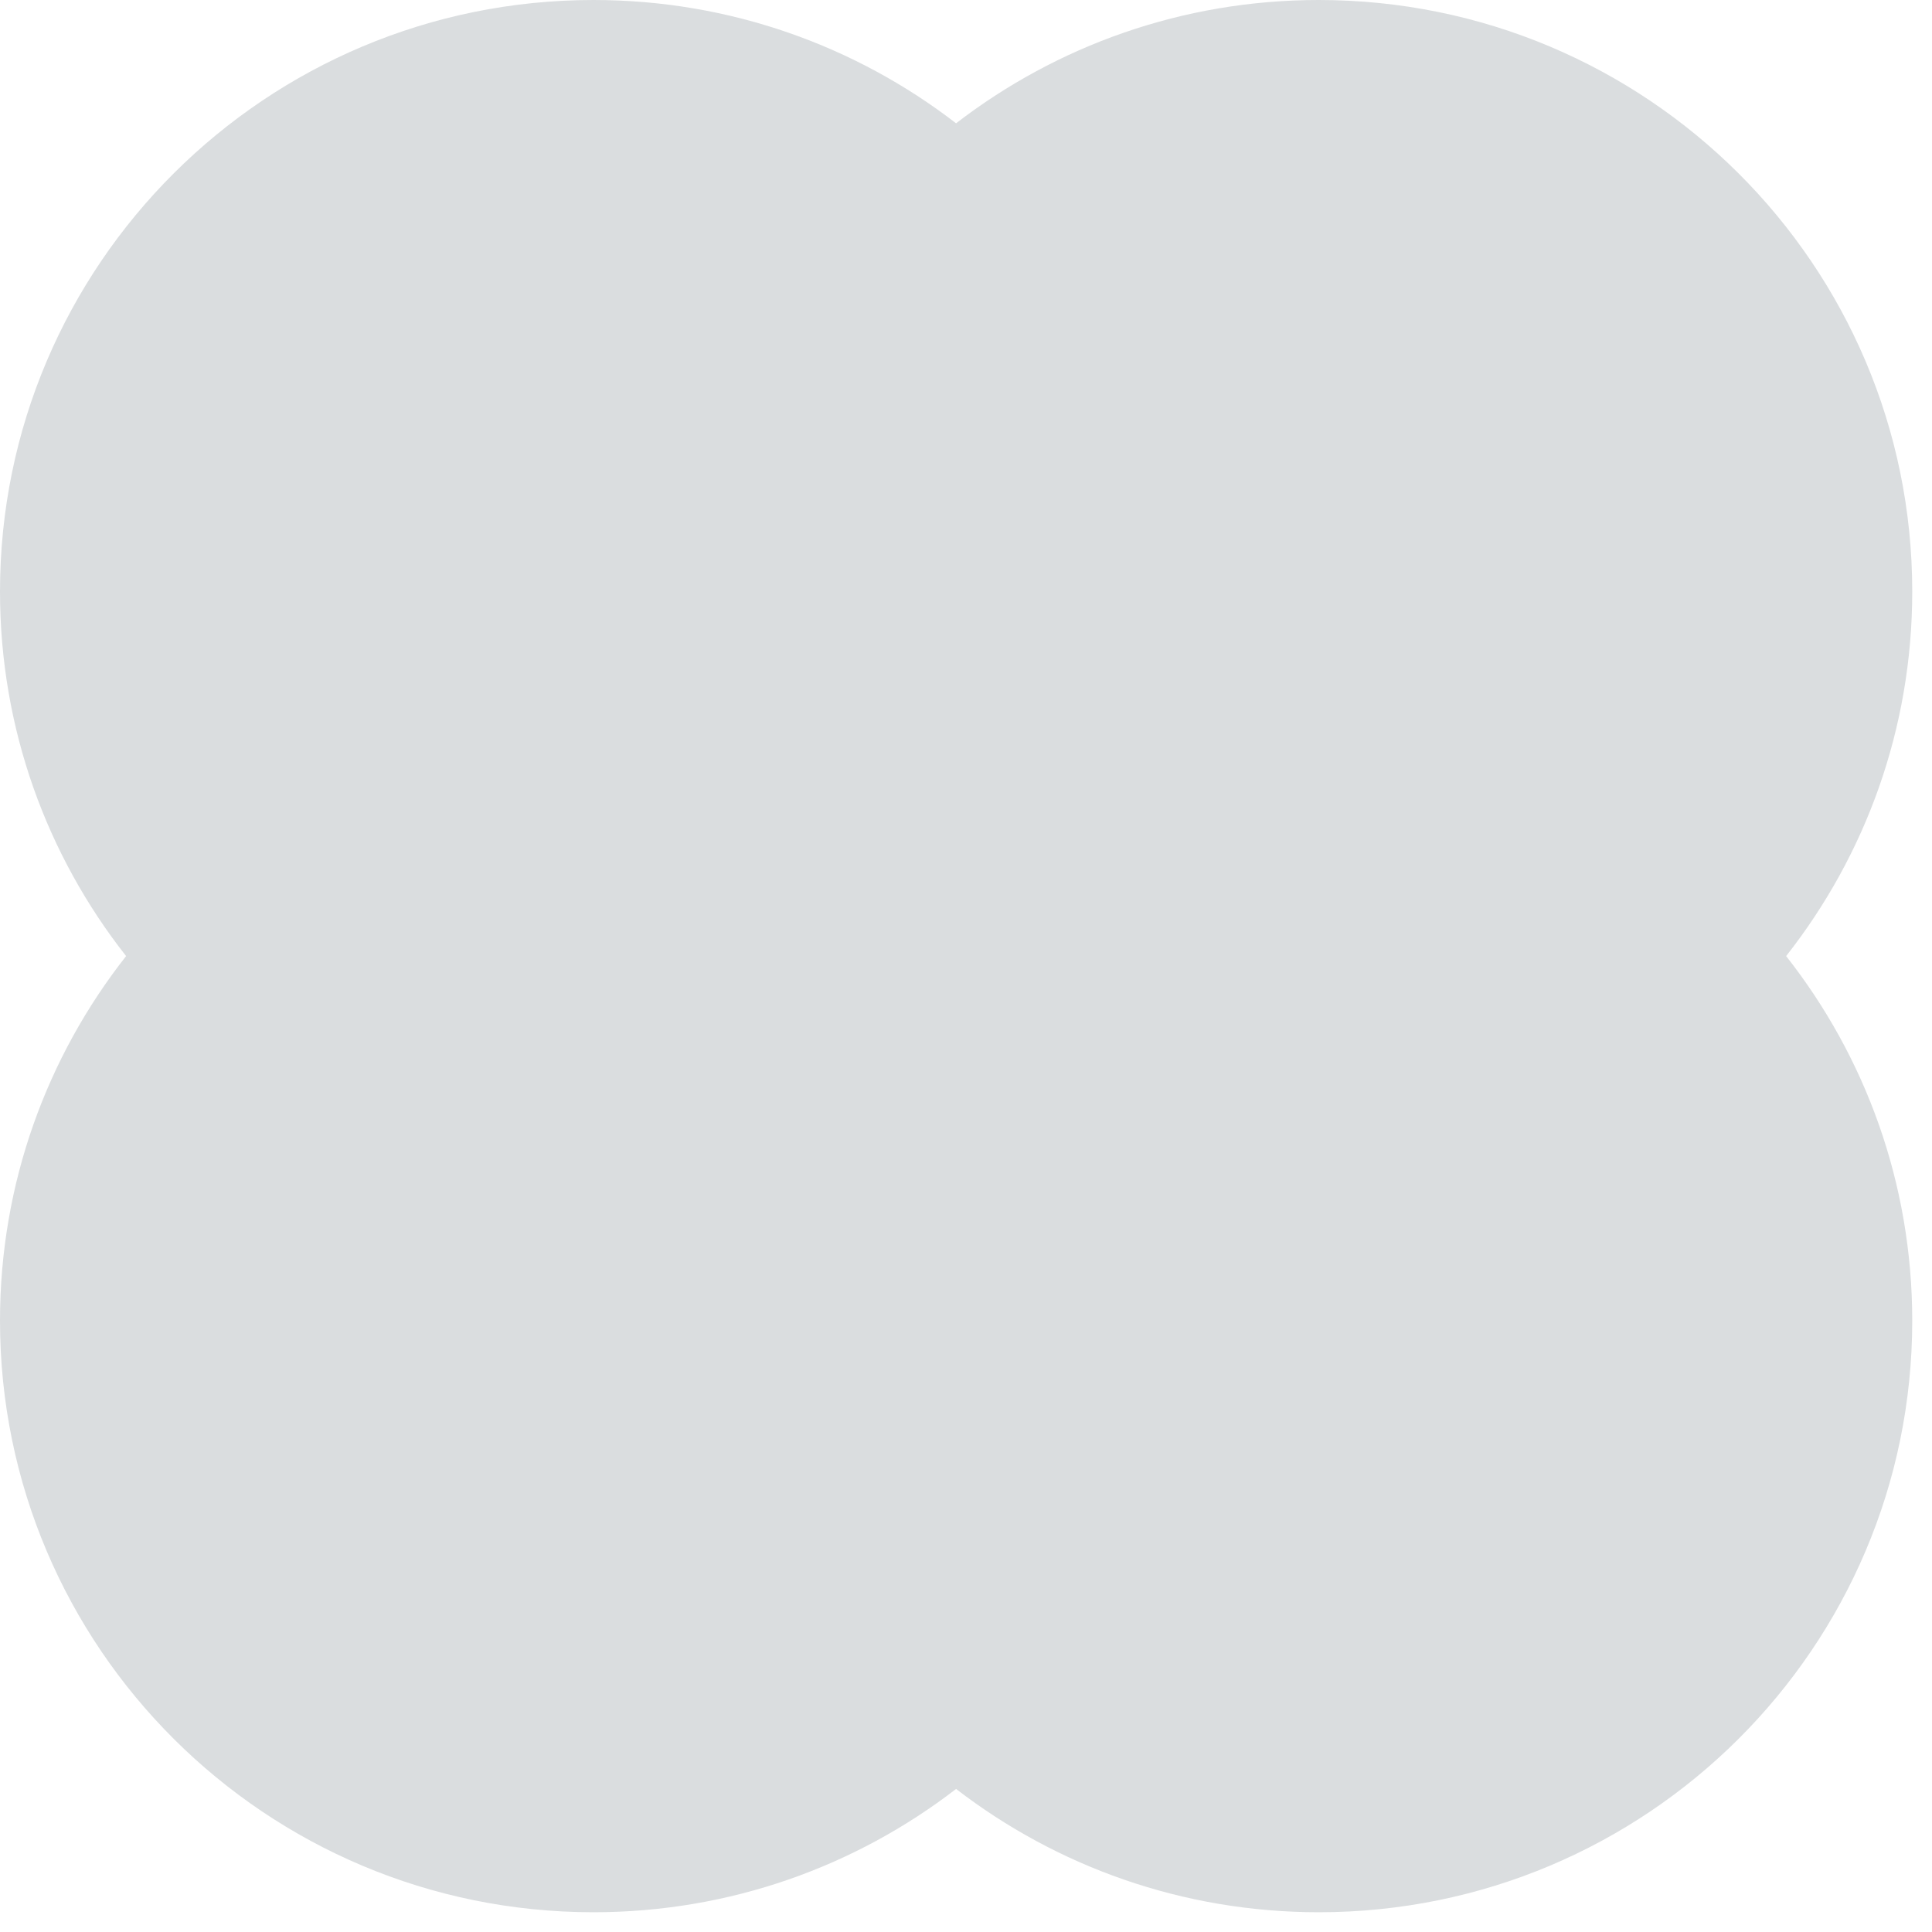 <svg width="22" height="22" viewBox="0 0 22 22" fill="none" xmlns="http://www.w3.org/2000/svg">
<path fill-rule="evenodd" clip-rule="evenodd" d="M10.887 1.404C9.745 0.524 8.313 0 6.758 0C3.026 0 0 3.016 0 6.736C0 8.302 0.536 9.743 1.436 10.887C0.536 12.031 0 13.473 0 15.039C0 18.759 3.026 21.775 6.758 21.775C8.313 21.775 9.745 21.251 10.887 20.371C12.03 21.251 13.462 21.775 15.017 21.775C18.75 21.775 21.775 18.759 21.775 15.039C21.775 13.473 21.239 12.031 20.339 10.887C21.239 9.743 21.775 8.302 21.775 6.736C21.775 3.016 18.75 0 15.017 0C13.462 0 12.03 0.524 10.887 1.404Z" fill="#DADDDF"/>
</svg>
